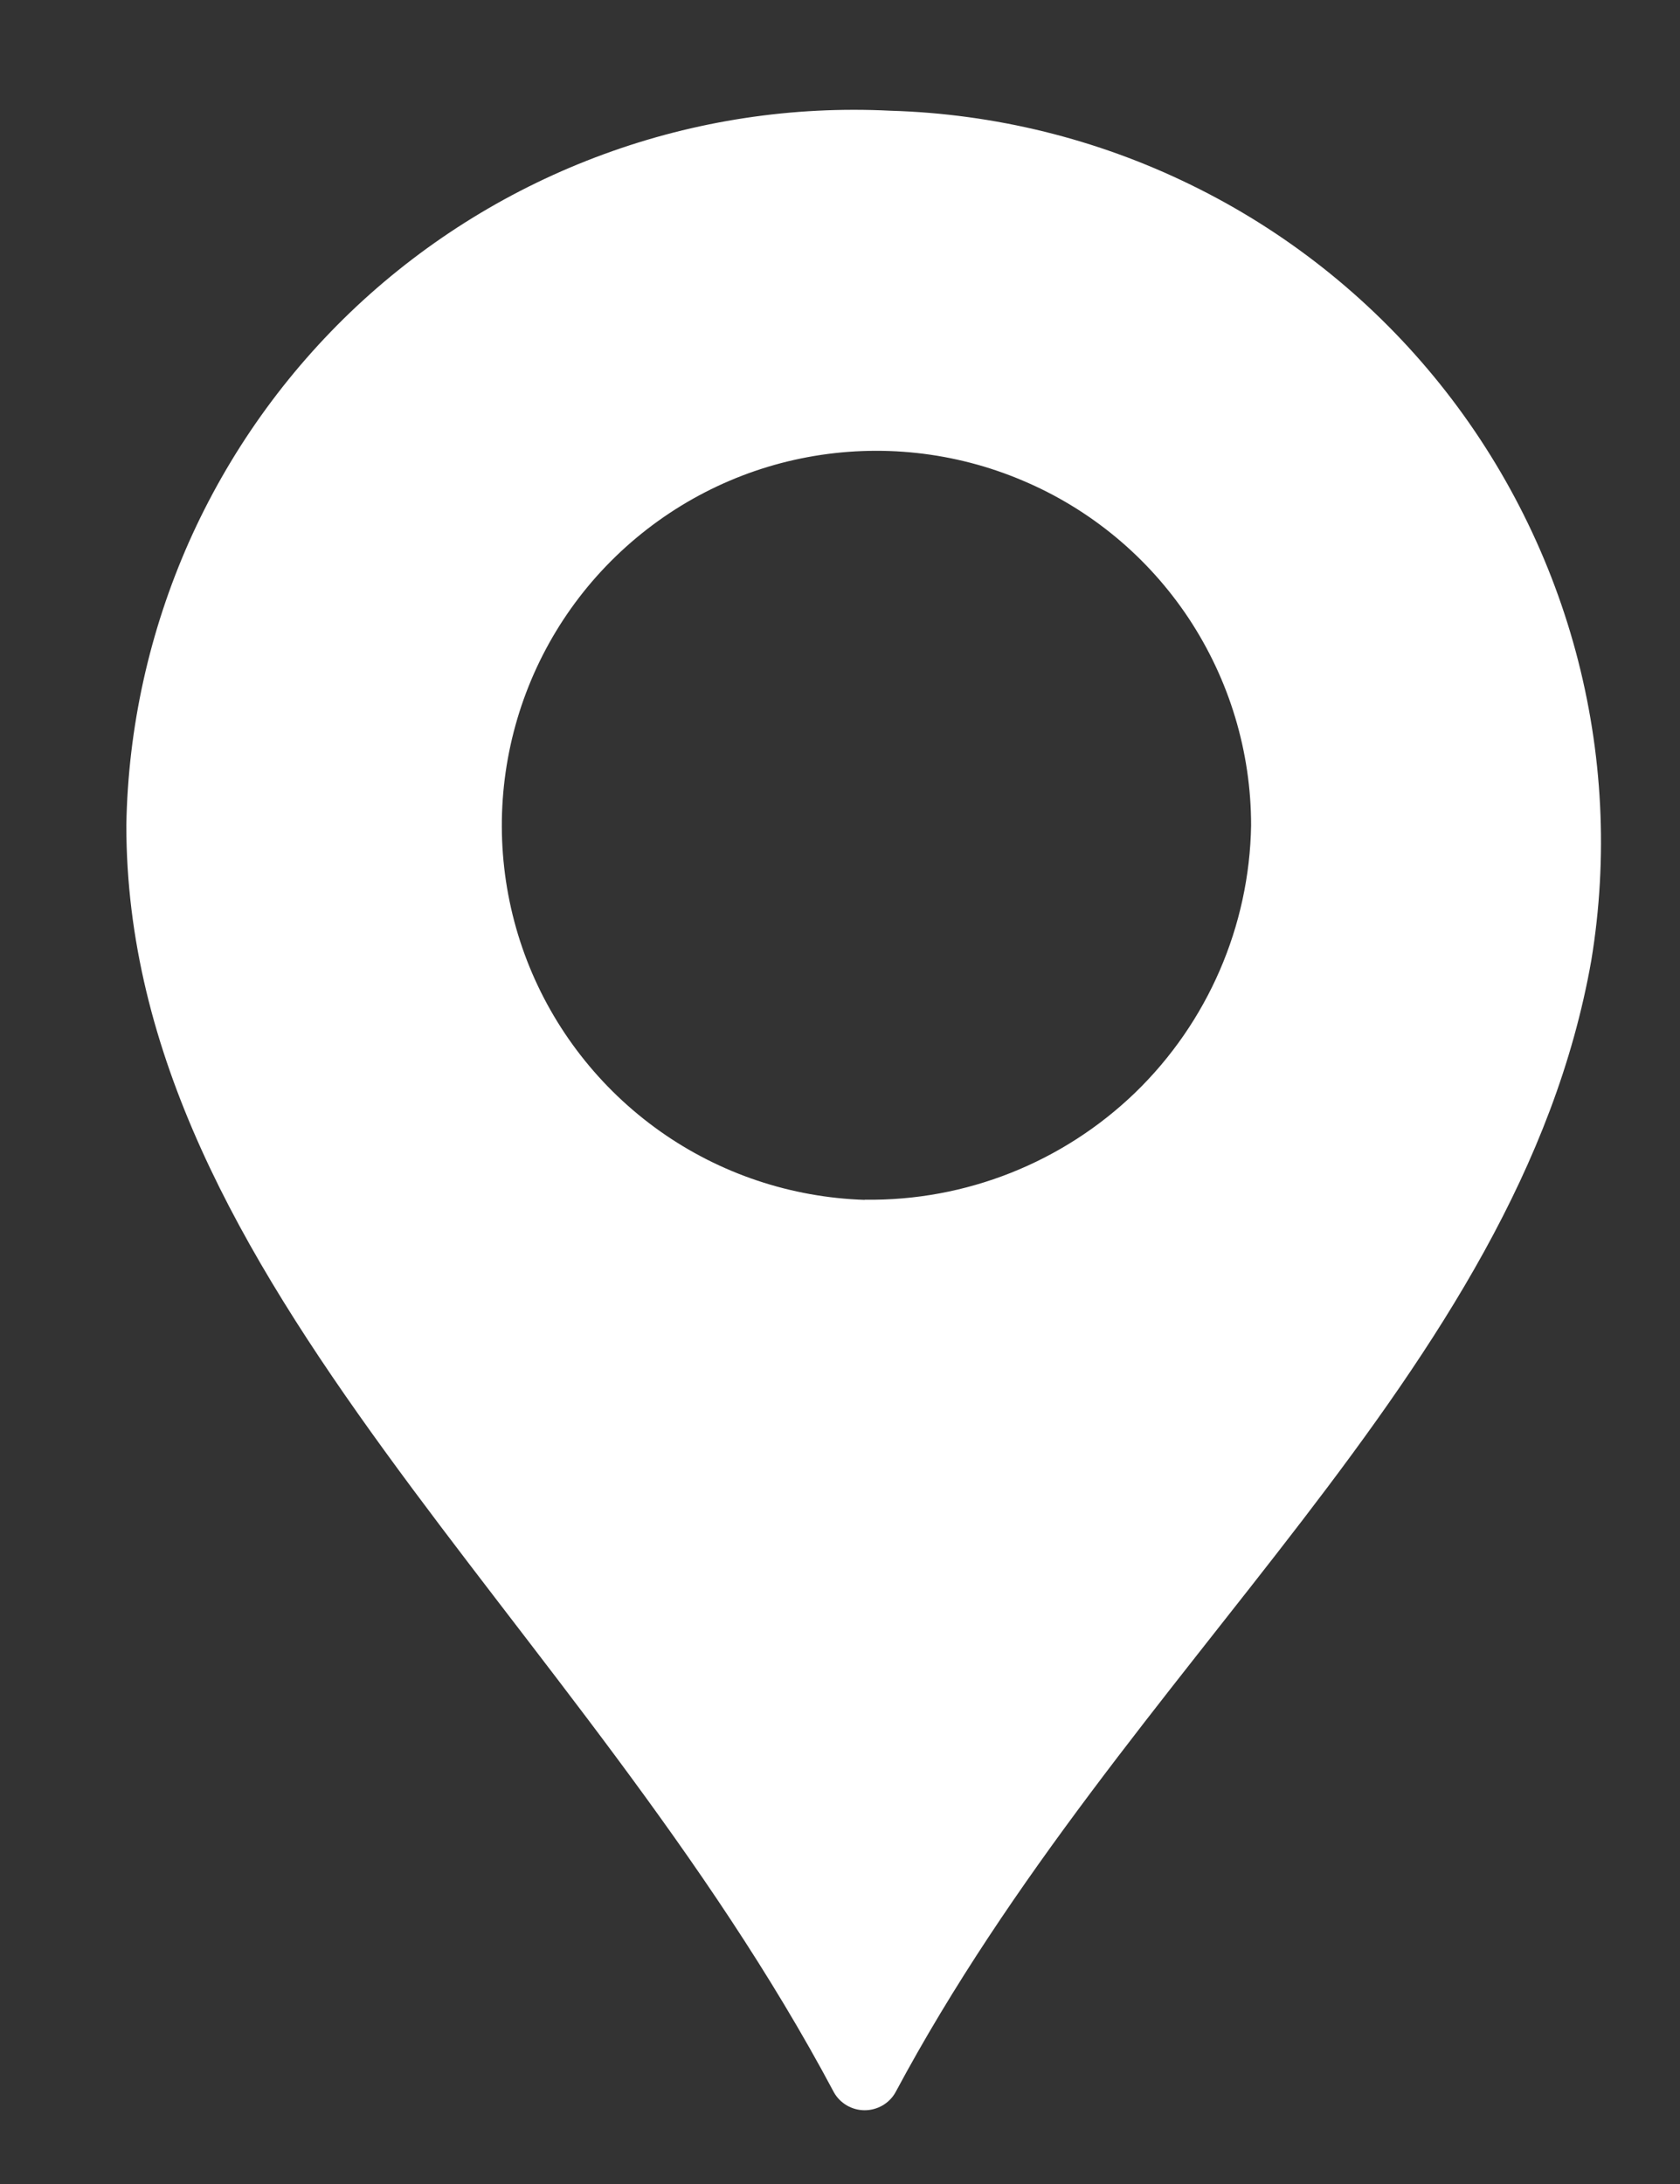 <svg width="10" height="13" viewBox="0 0 10 13" fill="none" xmlns="http://www.w3.org/2000/svg">
<rect x="0" y="0" width="10" height="13" fill="#333333" stroke="none"/>
<g id="Group 2510">
<path id="Path 2560" d="M5.299 0.659C4.719 0.63 4.139 0.718 3.594 0.918C3.048 1.118 2.549 1.425 2.124 1.822C1.7 2.219 1.36 2.697 1.124 3.228C0.889 3.759 0.762 4.331 0.752 4.912C0.752 7.635 3.452 9.612 4.963 12.453C4.981 12.486 5.008 12.513 5.04 12.532C5.073 12.551 5.109 12.561 5.147 12.561C5.184 12.561 5.221 12.551 5.254 12.532C5.286 12.513 5.313 12.486 5.331 12.453C6.699 9.896 9.038 8.181 9.472 5.717C9.573 5.104 9.541 4.477 9.379 3.877C9.217 3.278 8.929 2.719 8.534 2.24C8.139 1.761 7.646 1.372 7.088 1.1C6.53 0.827 5.92 0.677 5.299 0.659ZM5.147 7.142C4.709 7.128 4.285 6.986 3.928 6.733C3.57 6.479 3.295 6.126 3.137 5.718C2.979 5.309 2.945 4.863 3.039 4.435C3.133 4.007 3.35 3.617 3.665 3.312C3.98 3.007 4.377 2.801 4.808 2.721C5.238 2.641 5.683 2.689 6.086 2.86C6.49 3.03 6.834 3.316 7.076 3.681C7.318 4.047 7.447 4.475 7.447 4.913C7.437 5.513 7.189 6.085 6.758 6.503C6.326 6.92 5.747 7.15 5.147 7.141V7.142Z" fill="white"/>
</g>
</svg>
